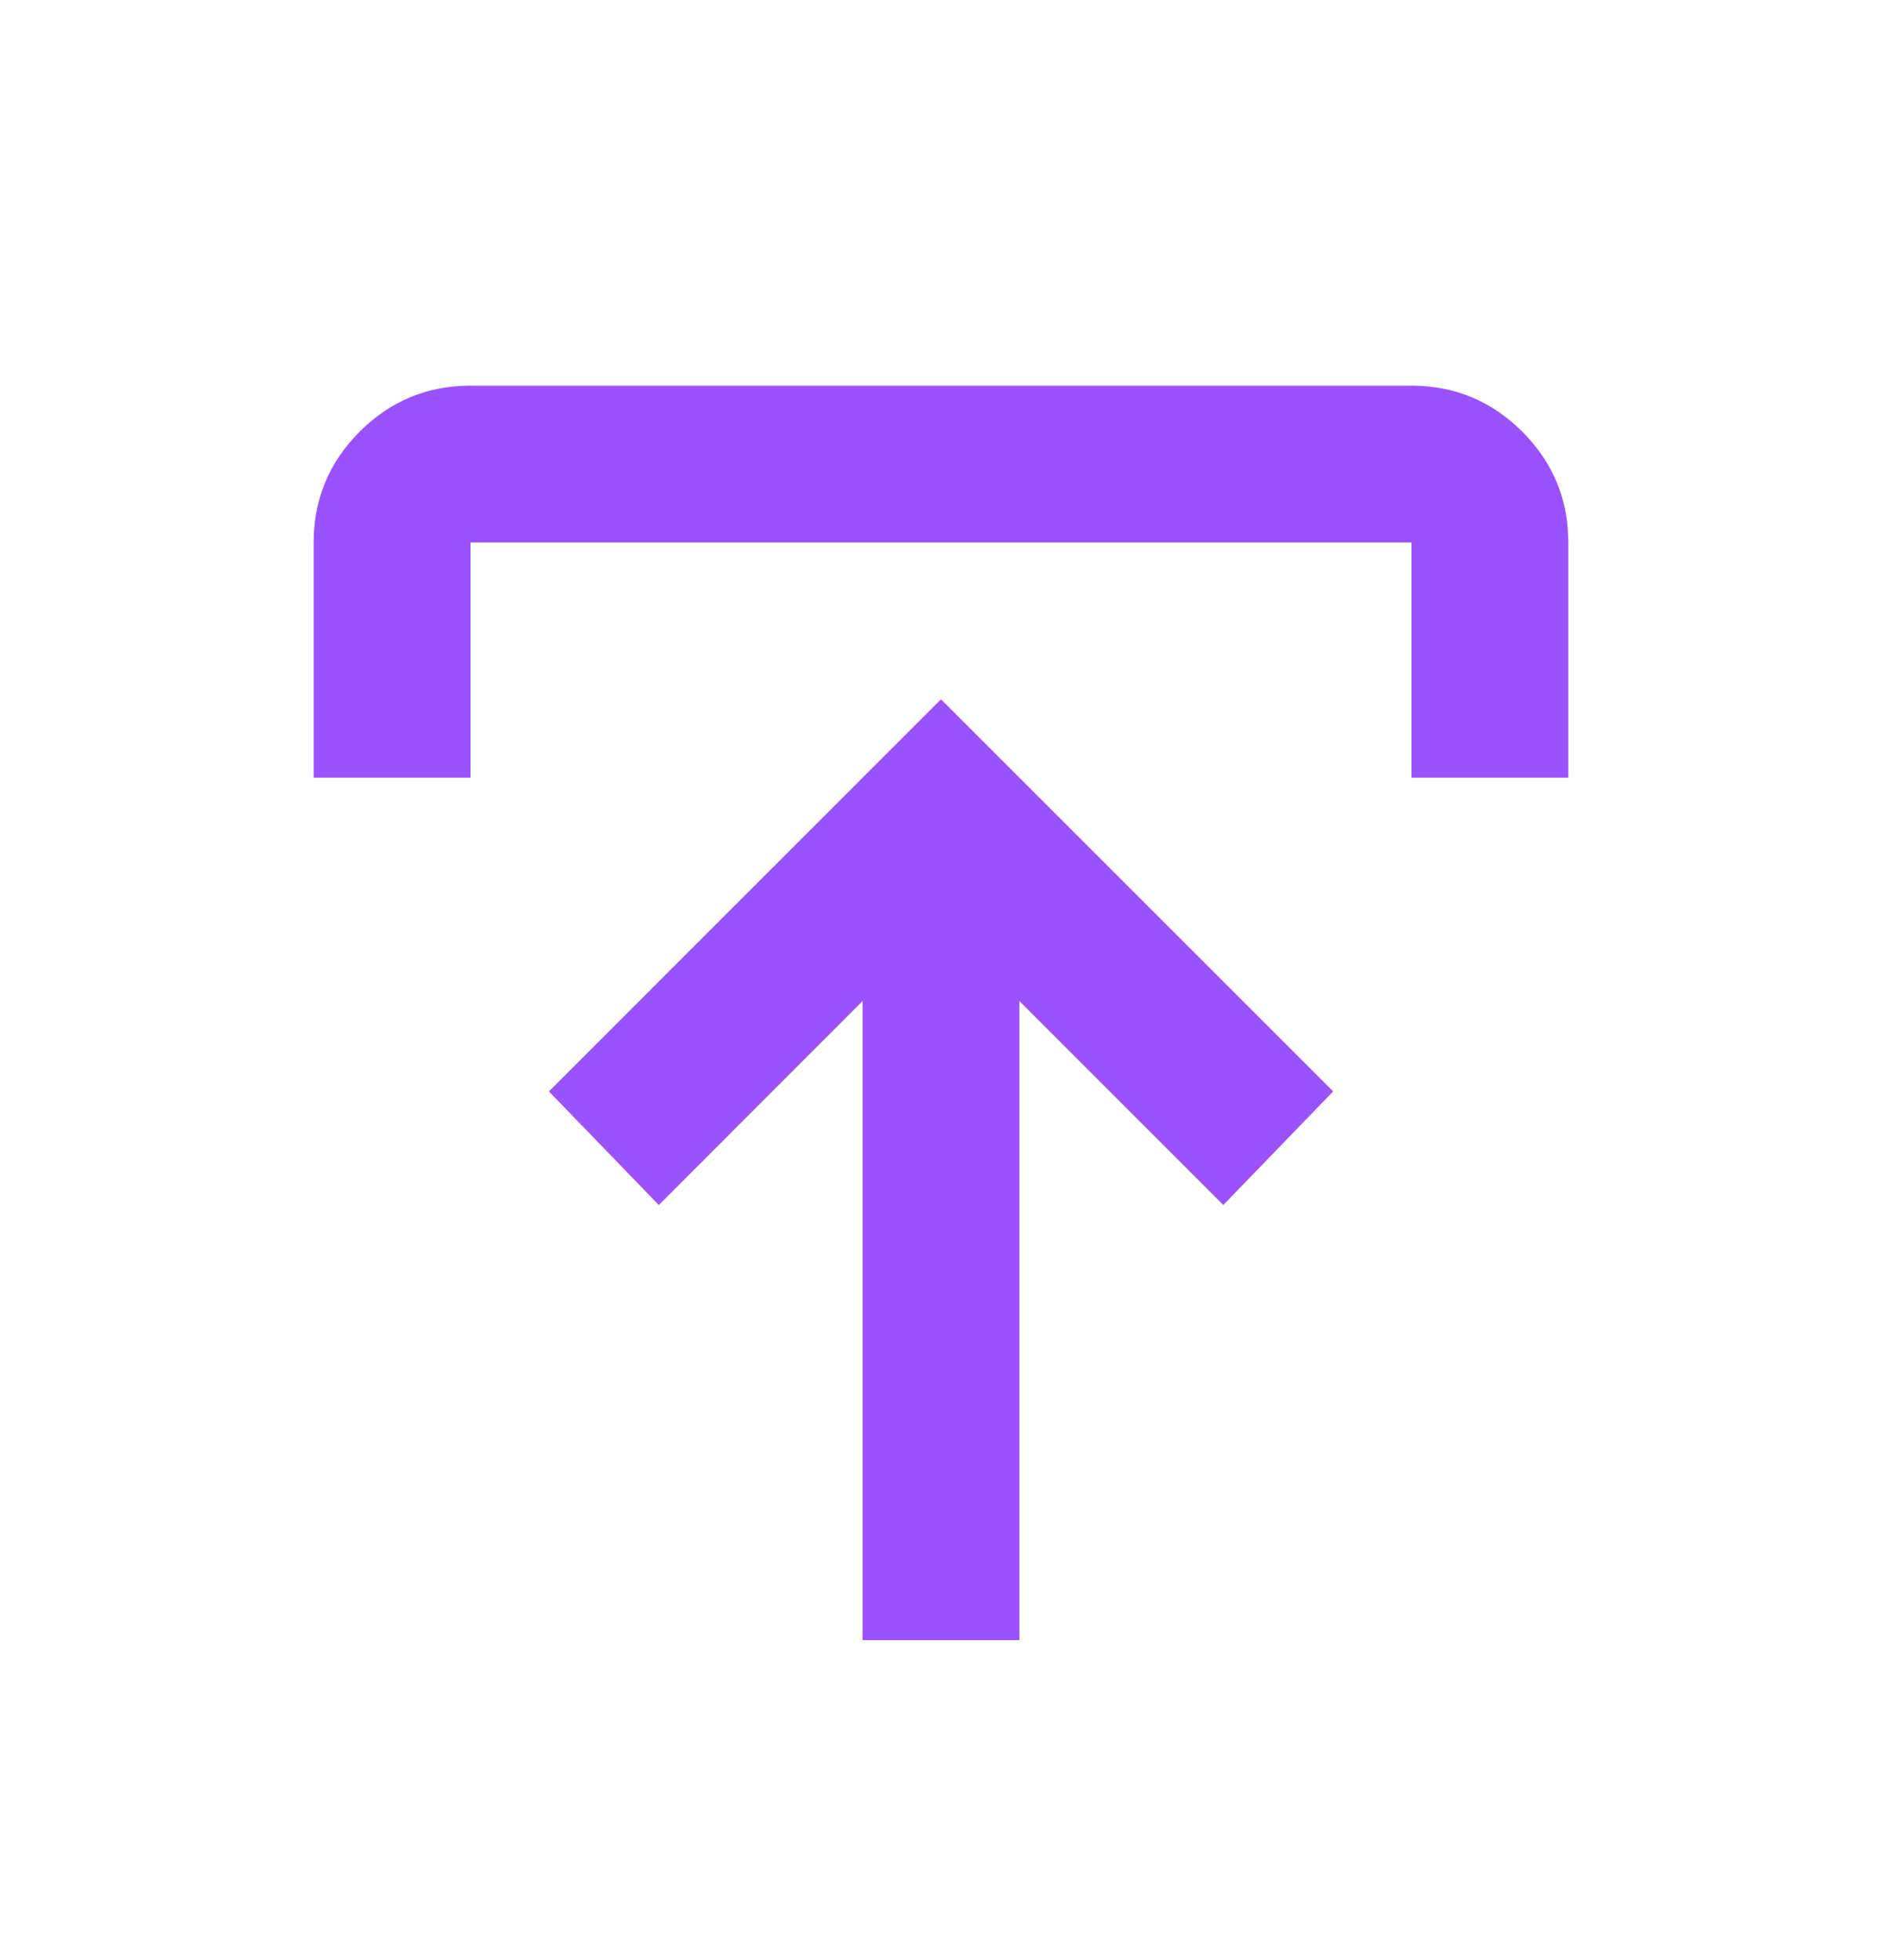<svg width="24" height="25" viewBox="0 0 24 25" fill="none" xmlns="http://www.w3.org/2000/svg">
<path d="M18.5 9.419L18.5 6.419L5.5 6.419L5.5 9.419L4.5 9.419L4.5 6.919C4.5 6.503 4.642 6.158 4.94 5.859C5.238 5.561 5.582 5.419 5.999 5.419L18 5.419C18.416 5.419 18.76 5.561 19.059 5.859C19.32 6.12 19.462 6.417 19.493 6.767L19.5 6.92L19.5 9.419L18.5 9.419ZM11.5 20.419L11.5 11.562L10.646 12.415L8.407 14.656L7.701 13.926L12 9.626L16.3 13.926L15.594 14.656L13.354 12.415L12.5 11.562L12.5 20.419L11.5 20.419Z" fill="#9A52FF" stroke="#9A52FF"/>
</svg>
